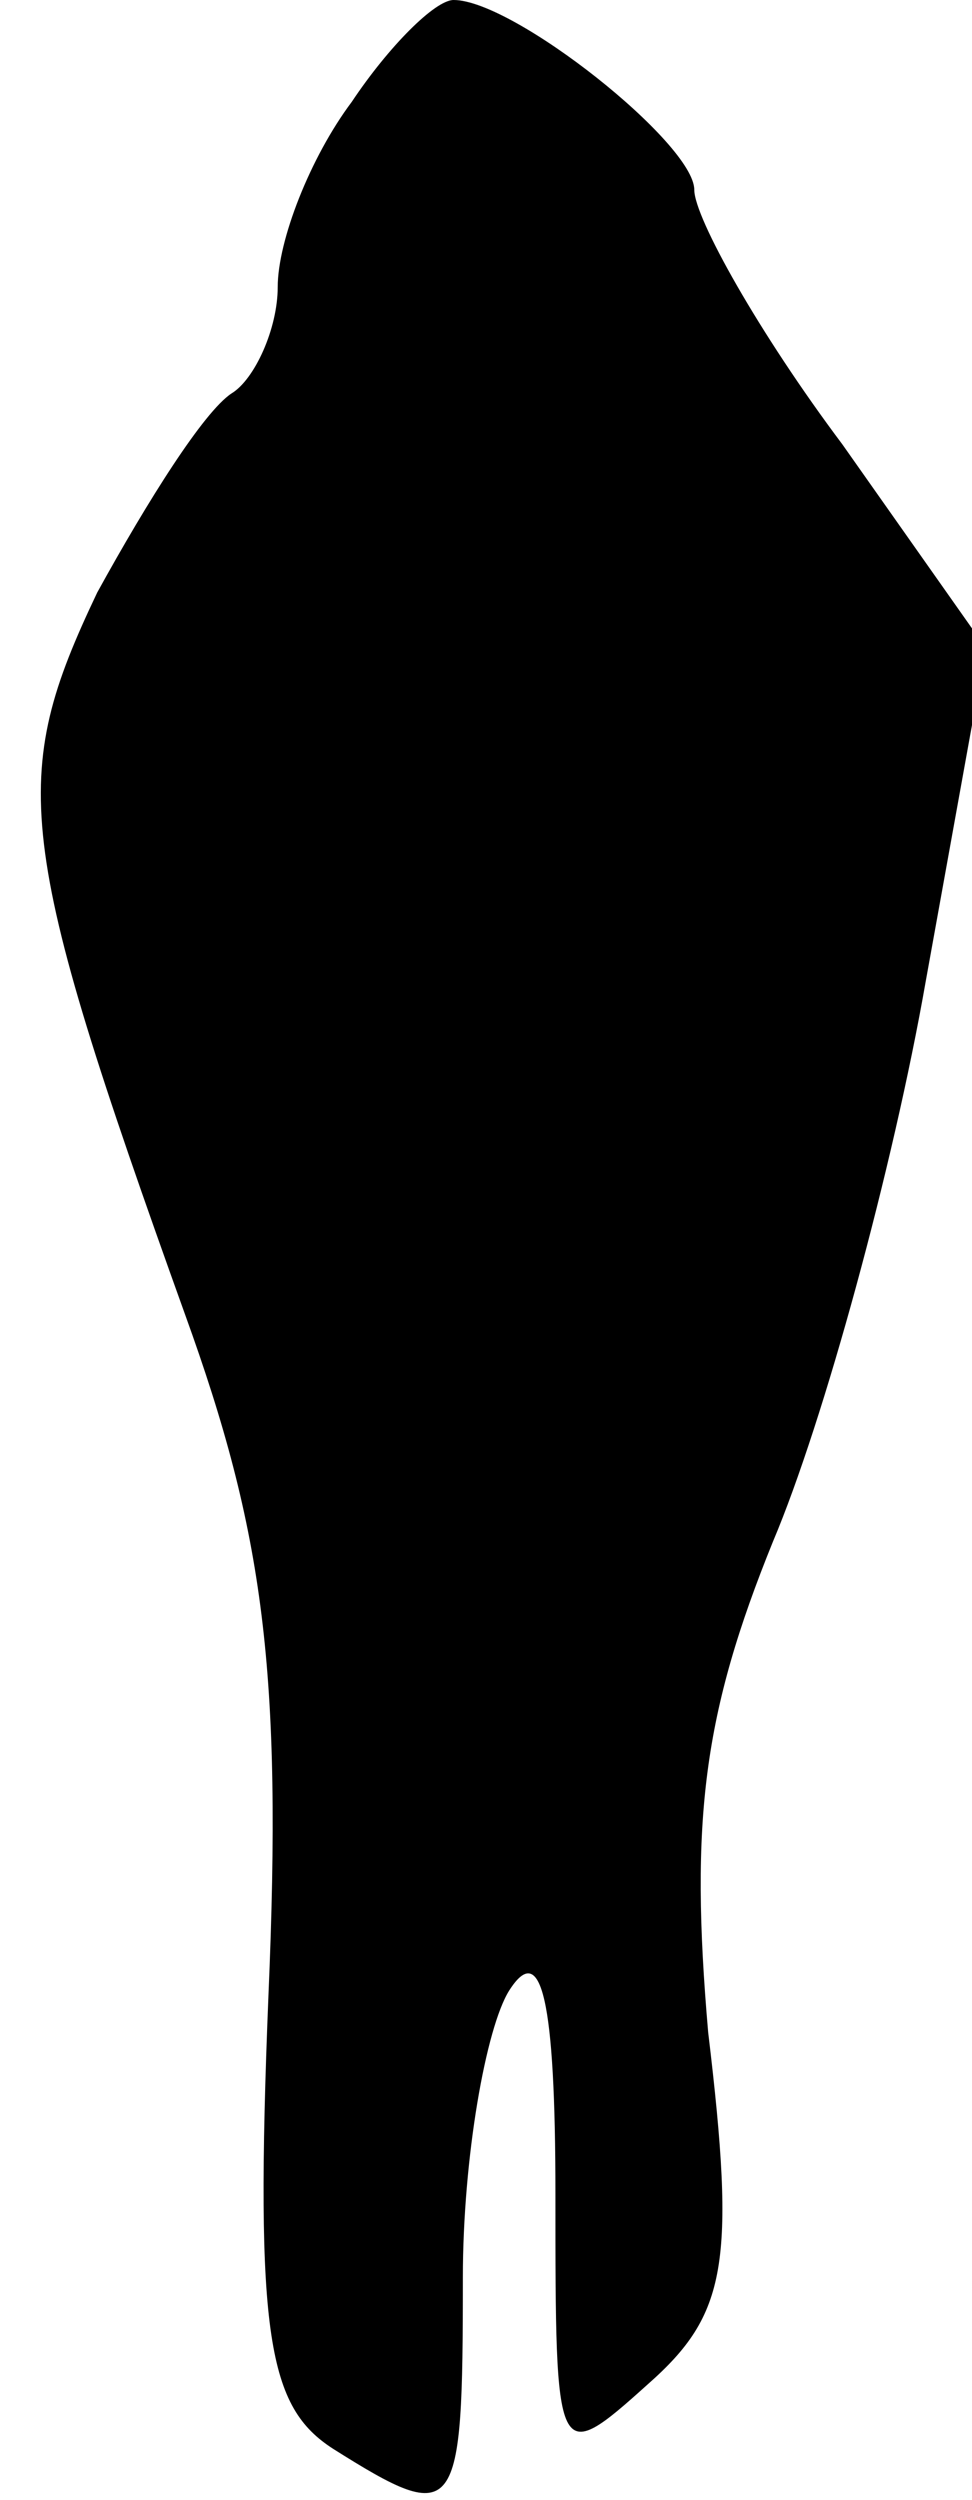 <?xml version="1.0" standalone="no"?>
<!DOCTYPE svg PUBLIC "-//W3C//DTD SVG 20010904//EN"
 "http://www.w3.org/TR/2001/REC-SVG-20010904/DTD/svg10.dtd">
<svg version="1.0" xmlns="http://www.w3.org/2000/svg"
 width="21pt" height="54pt" viewBox="0 0 21 54"
 preserveAspectRatio="xMidYMid meet">
<g transform="translate(0,54) scale(0.1,-0.1)"
fill="#000000" stroke="none">
<path fill="#000000" stroke="none" d="M76 518 c-9 -12 -16 -30 -16 -40 0 -9
-5 -20 -10 -23 -6 -4 -18 -23 -29 -43 -19 -40 -18 -53 19 -156 17 -47 21 -77
18 -147 -3 -74 0 -89 14 -98 27 -17 28 -15 28 37 0 26 5 54 10 62 7 11 10 -2
10 -44 0 -58 0 -59 20 -41 17 15 19 26 13 76 -4 46 -1 69 14 106 11 26 26 81
33 121 l13 72 -31 44 c-18 24 -32 49 -32 55 0 10 -39 41 -52 41 -4 0 -14 -10
-22 -22z"/>
</g>
</svg>
